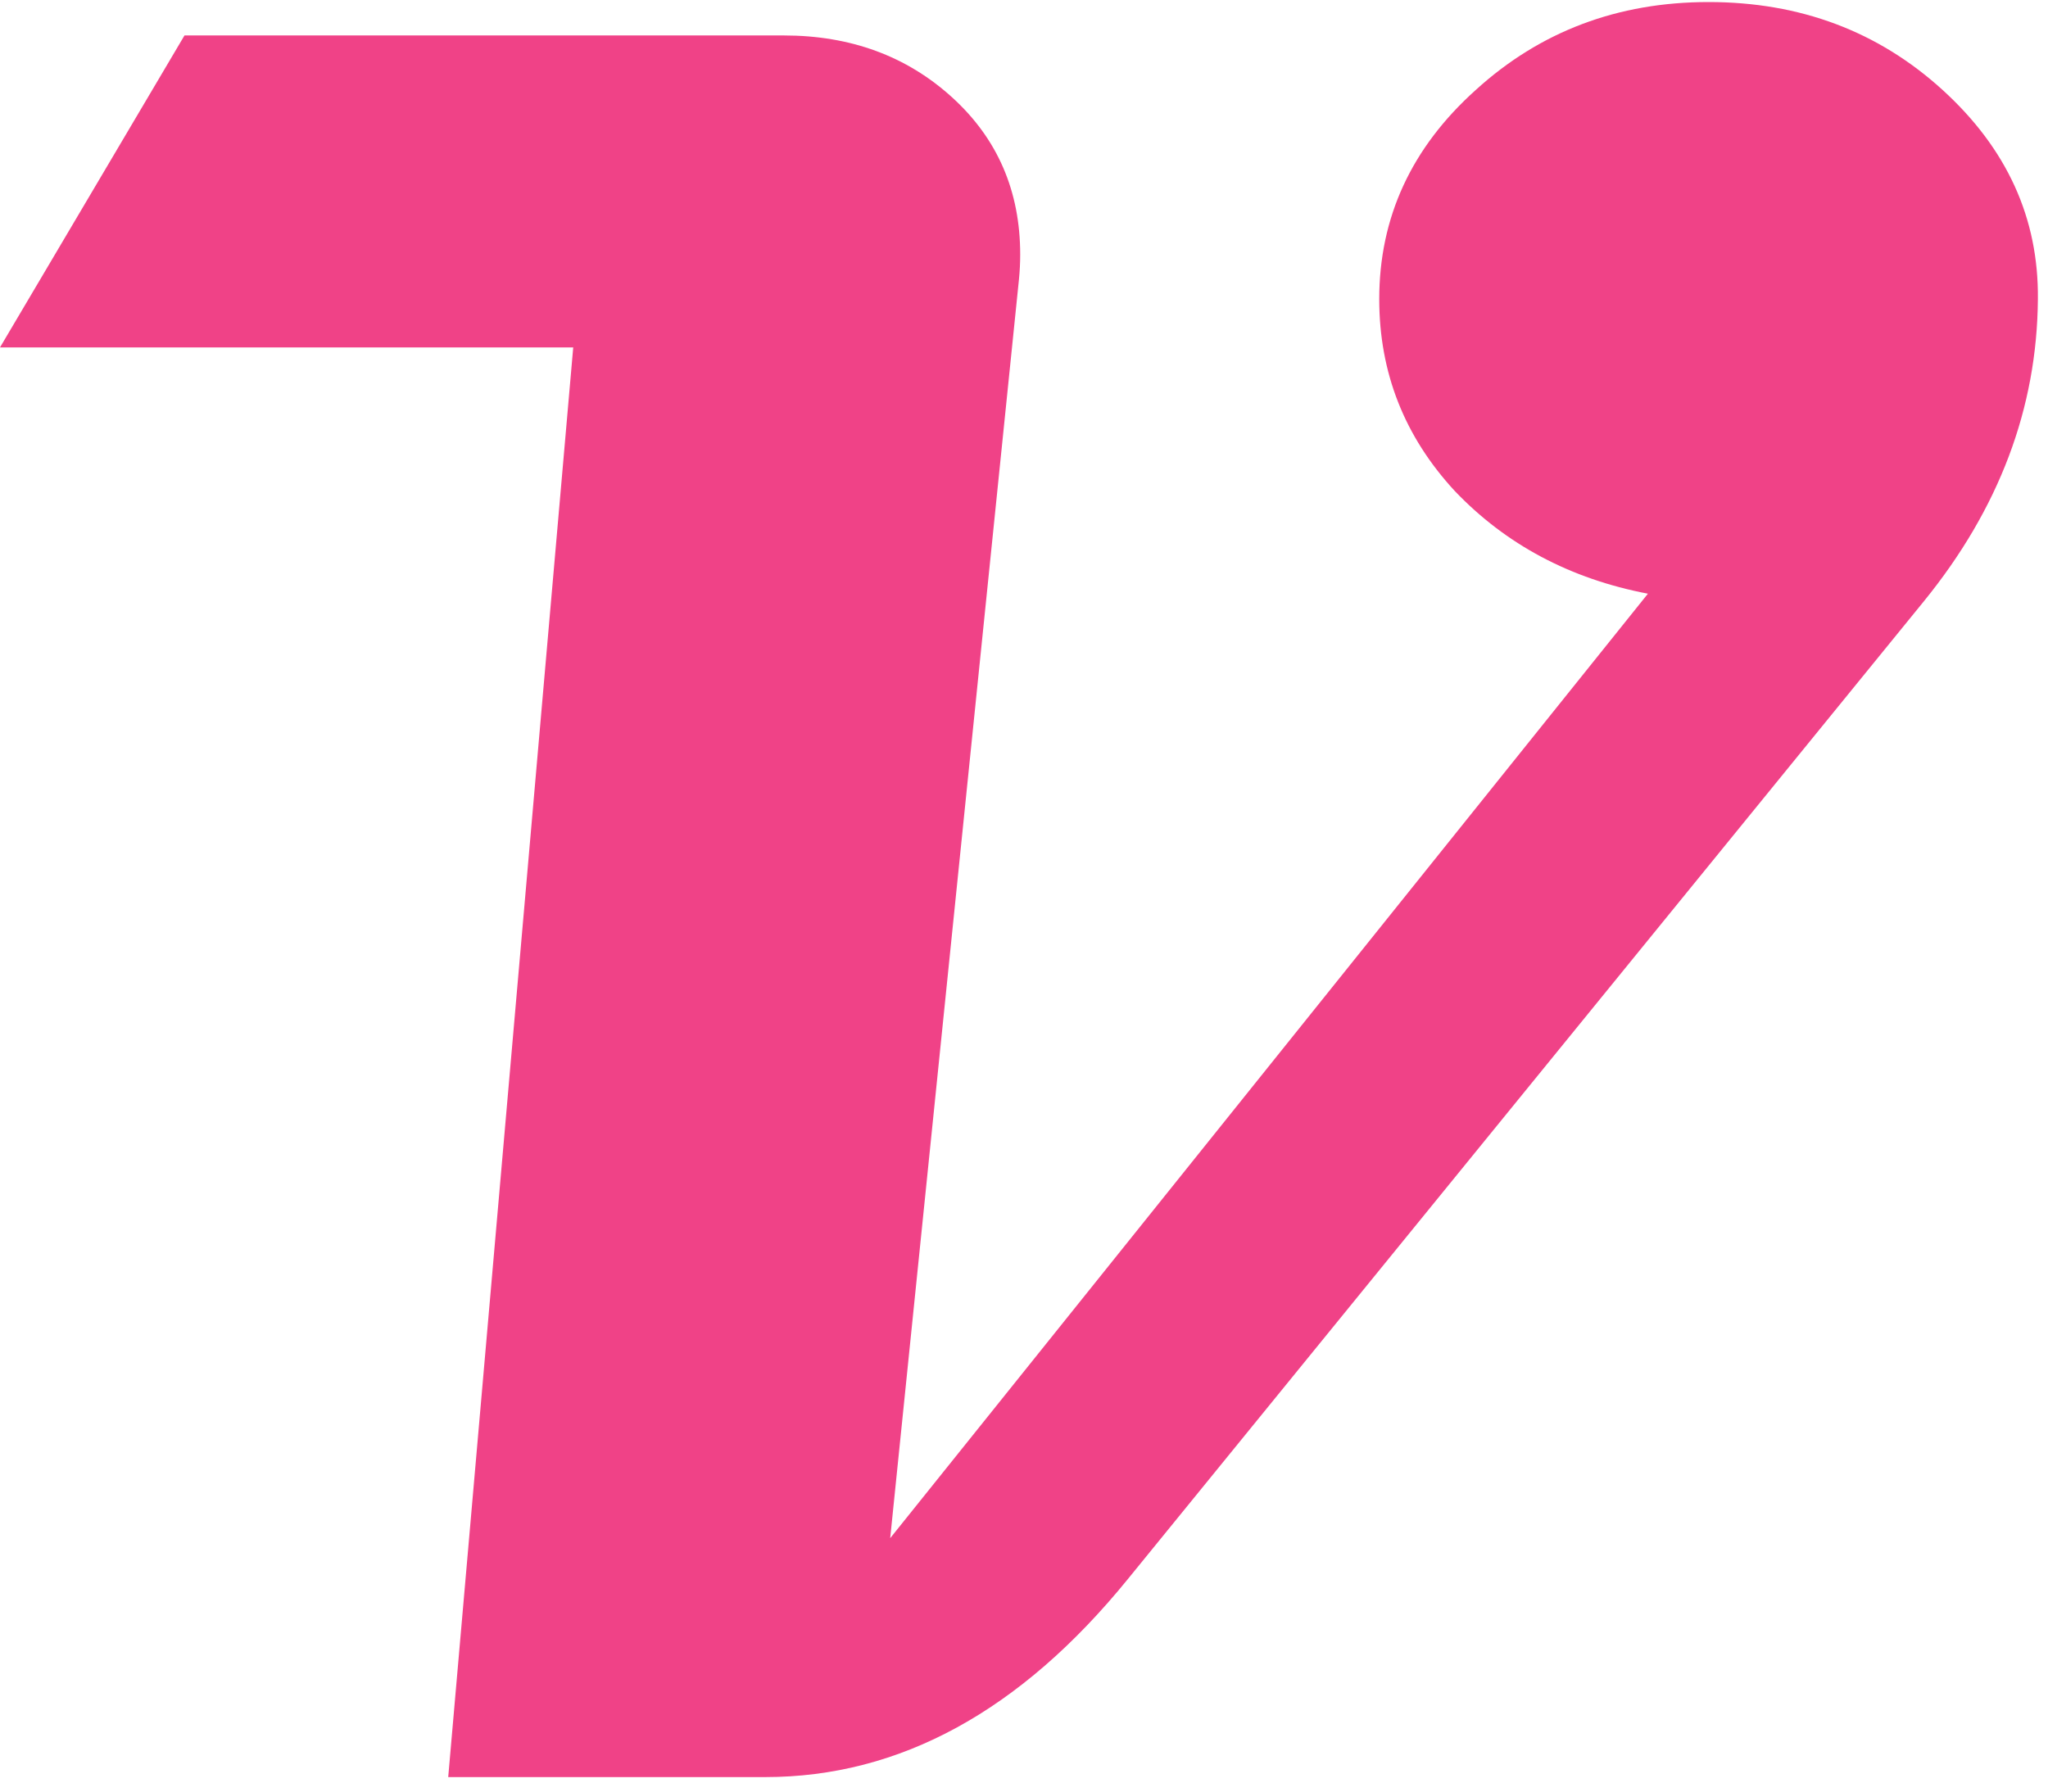 <svg width="48" height="42" viewBox="0 0 48 42" fill="none" xmlns="http://www.w3.org/2000/svg">
  <path
    d="M47.763 7.012C47.744 9.566 46.854 11.926 45.094 14.092L26.435 37.017C23.92 40.112 21.086 41.66 17.933 41.66H10.505L13.435 8.144H0L4.324 0.831H18.368C19.935 0.831 21.251 1.315 22.315 2.282C23.379 3.249 23.911 4.478 23.911 5.967C23.911 6.161 23.901 6.354 23.882 6.548L20.864 36.059L38.623 13.918C36.804 13.57 35.295 12.767 34.096 11.51C32.916 10.233 32.326 8.734 32.326 7.012C32.326 5.097 33.08 3.462 34.589 2.108C36.098 0.735 37.917 0.048 40.045 0.048C42.192 0.048 44.02 0.735 45.529 2.108C47.038 3.482 47.783 5.116 47.763 7.012Z"
    fill="#F04287" />
</svg>